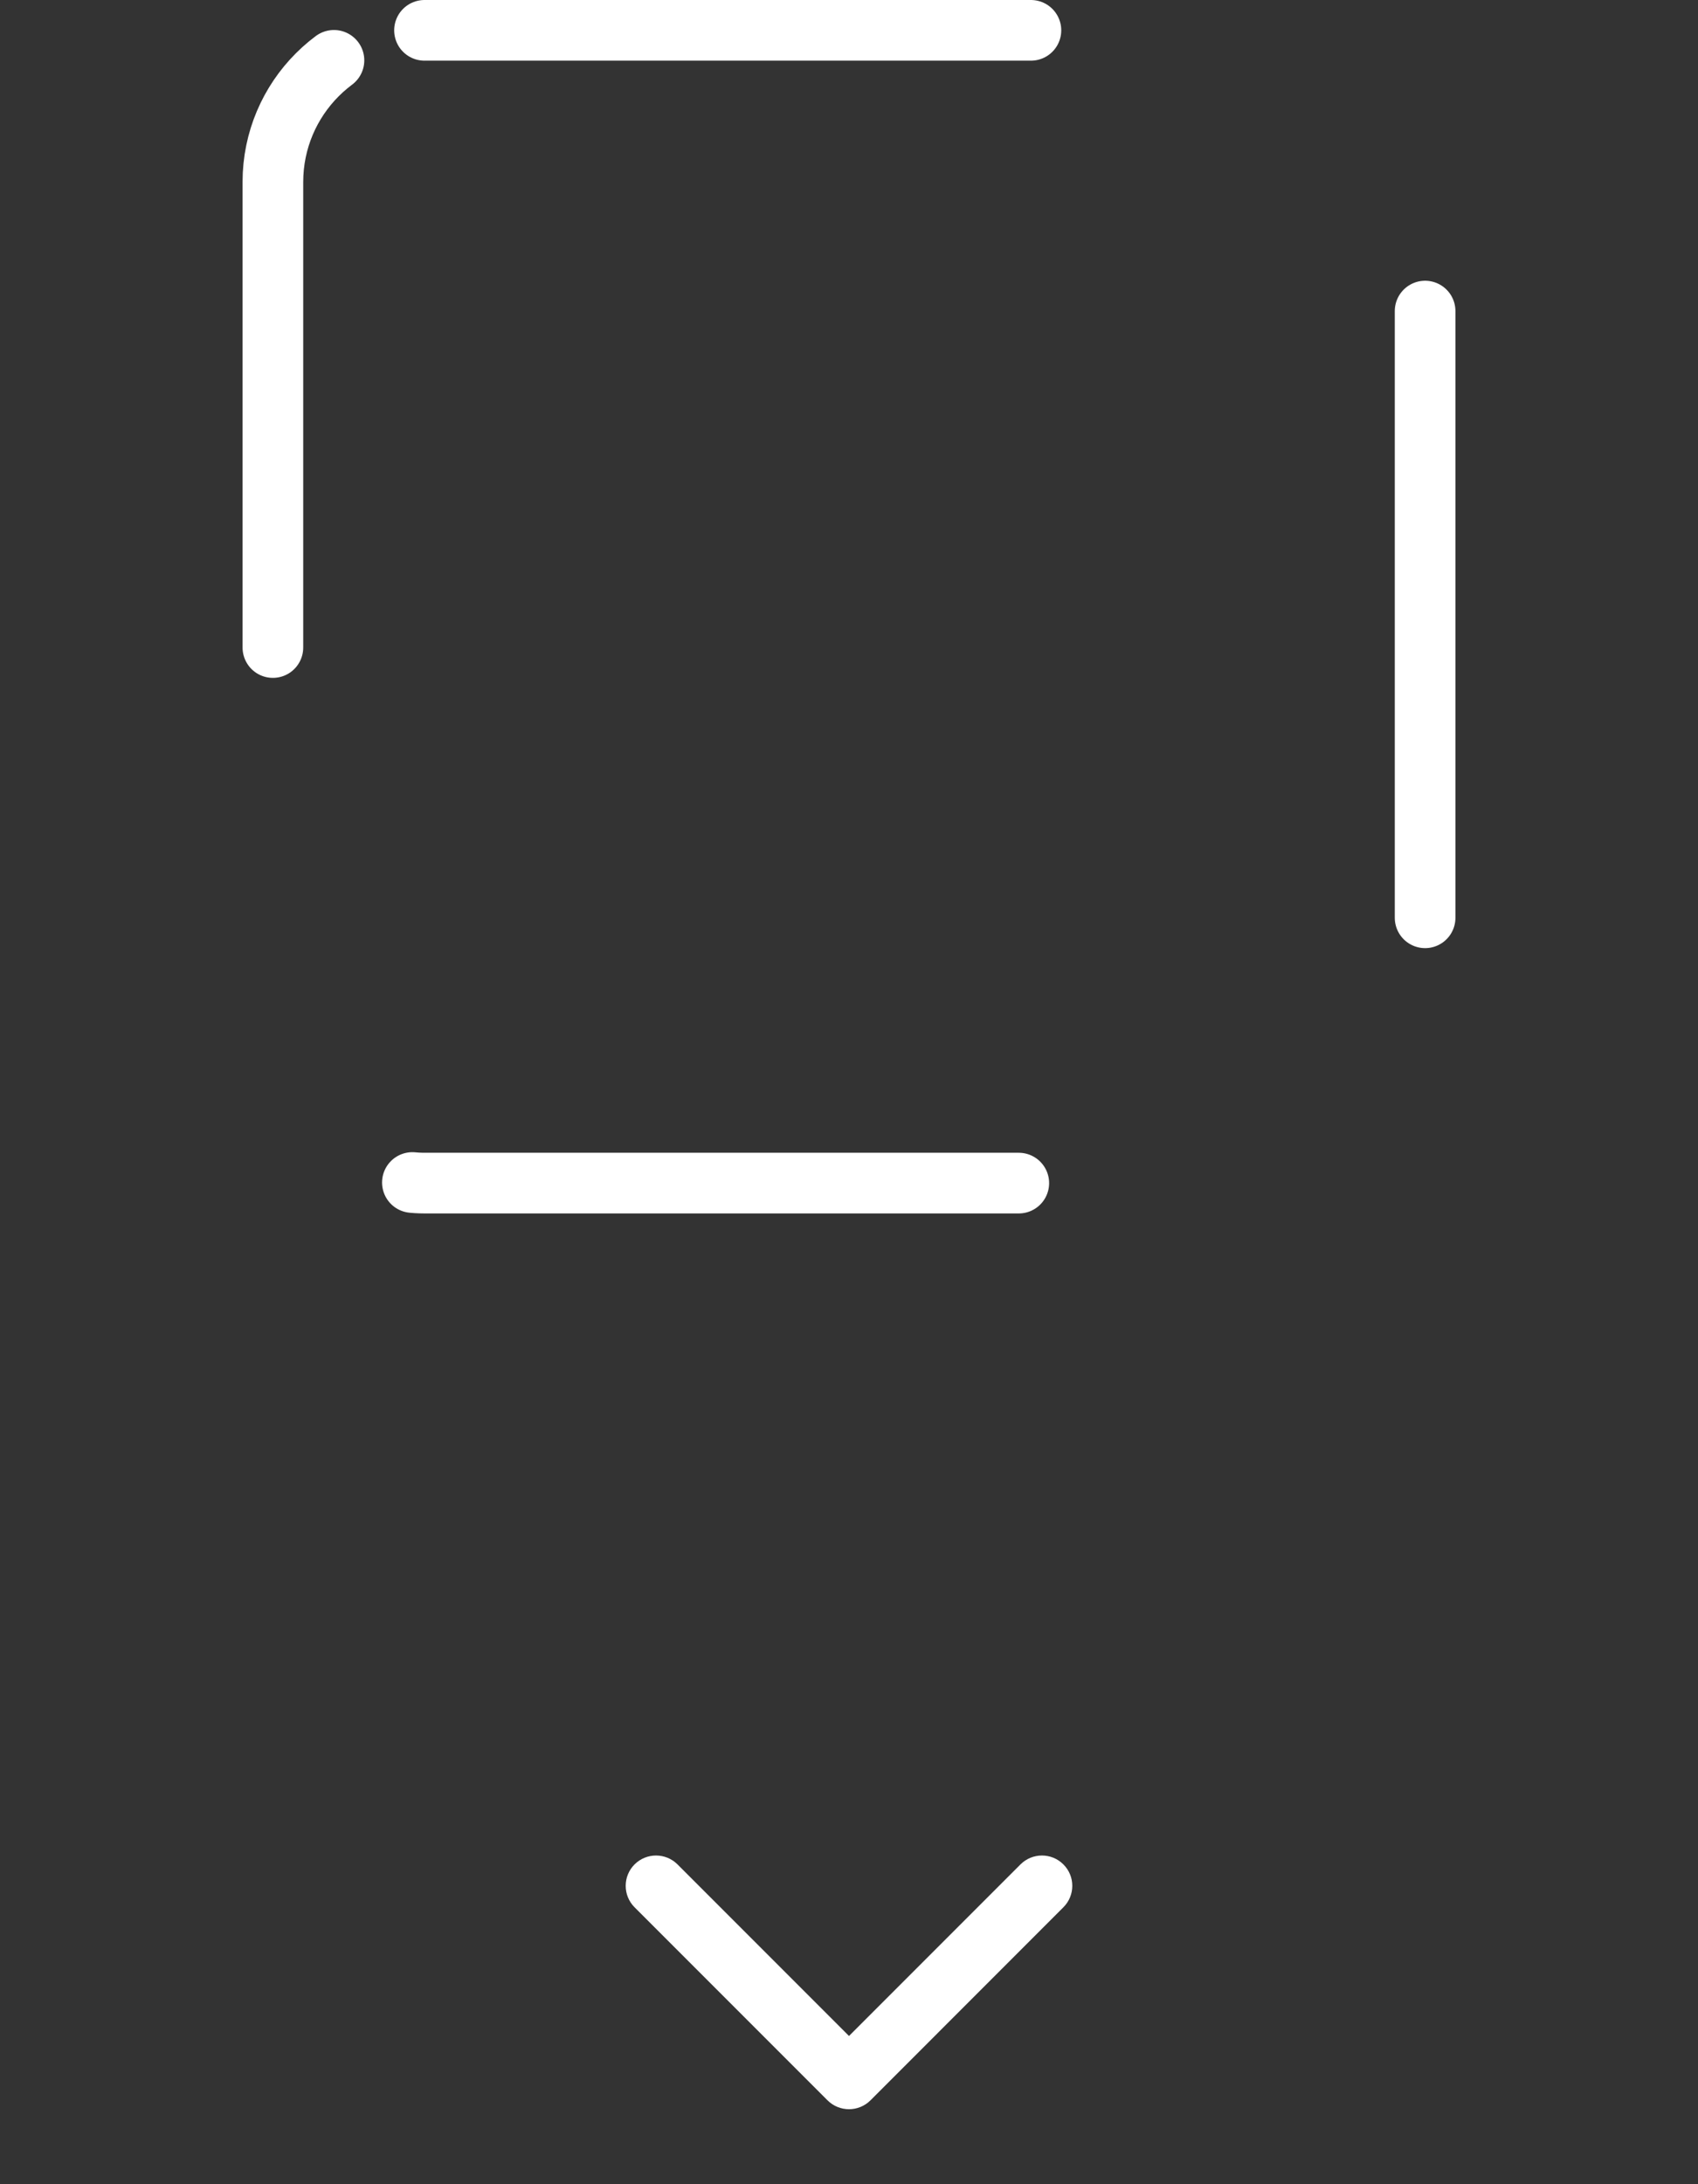 <svg width="28" height="36" viewBox="0 0 28 36" fill="none" xmlns="http://www.w3.org/2000/svg">
<rect x="0" y="0" width="28" height="36" fill="#333333" stroke="none"/>
<path d="M13.646 34.618C13.842 34.813 14.158 34.813 14.354 34.618L17.535 31.436C17.731 31.241 17.731 30.924 17.535 30.729C17.34 30.534 17.024 30.534 16.828 30.729L14 33.557L11.172 30.729C10.976 30.534 10.66 30.534 10.464 30.729C10.269 30.924 10.269 31.241 10.464 31.436L13.646 34.618ZM13.5 34.264V34.264H14.5V34.264H13.5Z" fill="white"/>
<rect x="4.5" y="0.5" width="19" height="19" rx="2.5" stroke="white" stroke-linecap="round" stroke-dasharray="10 10"/>
</svg>
